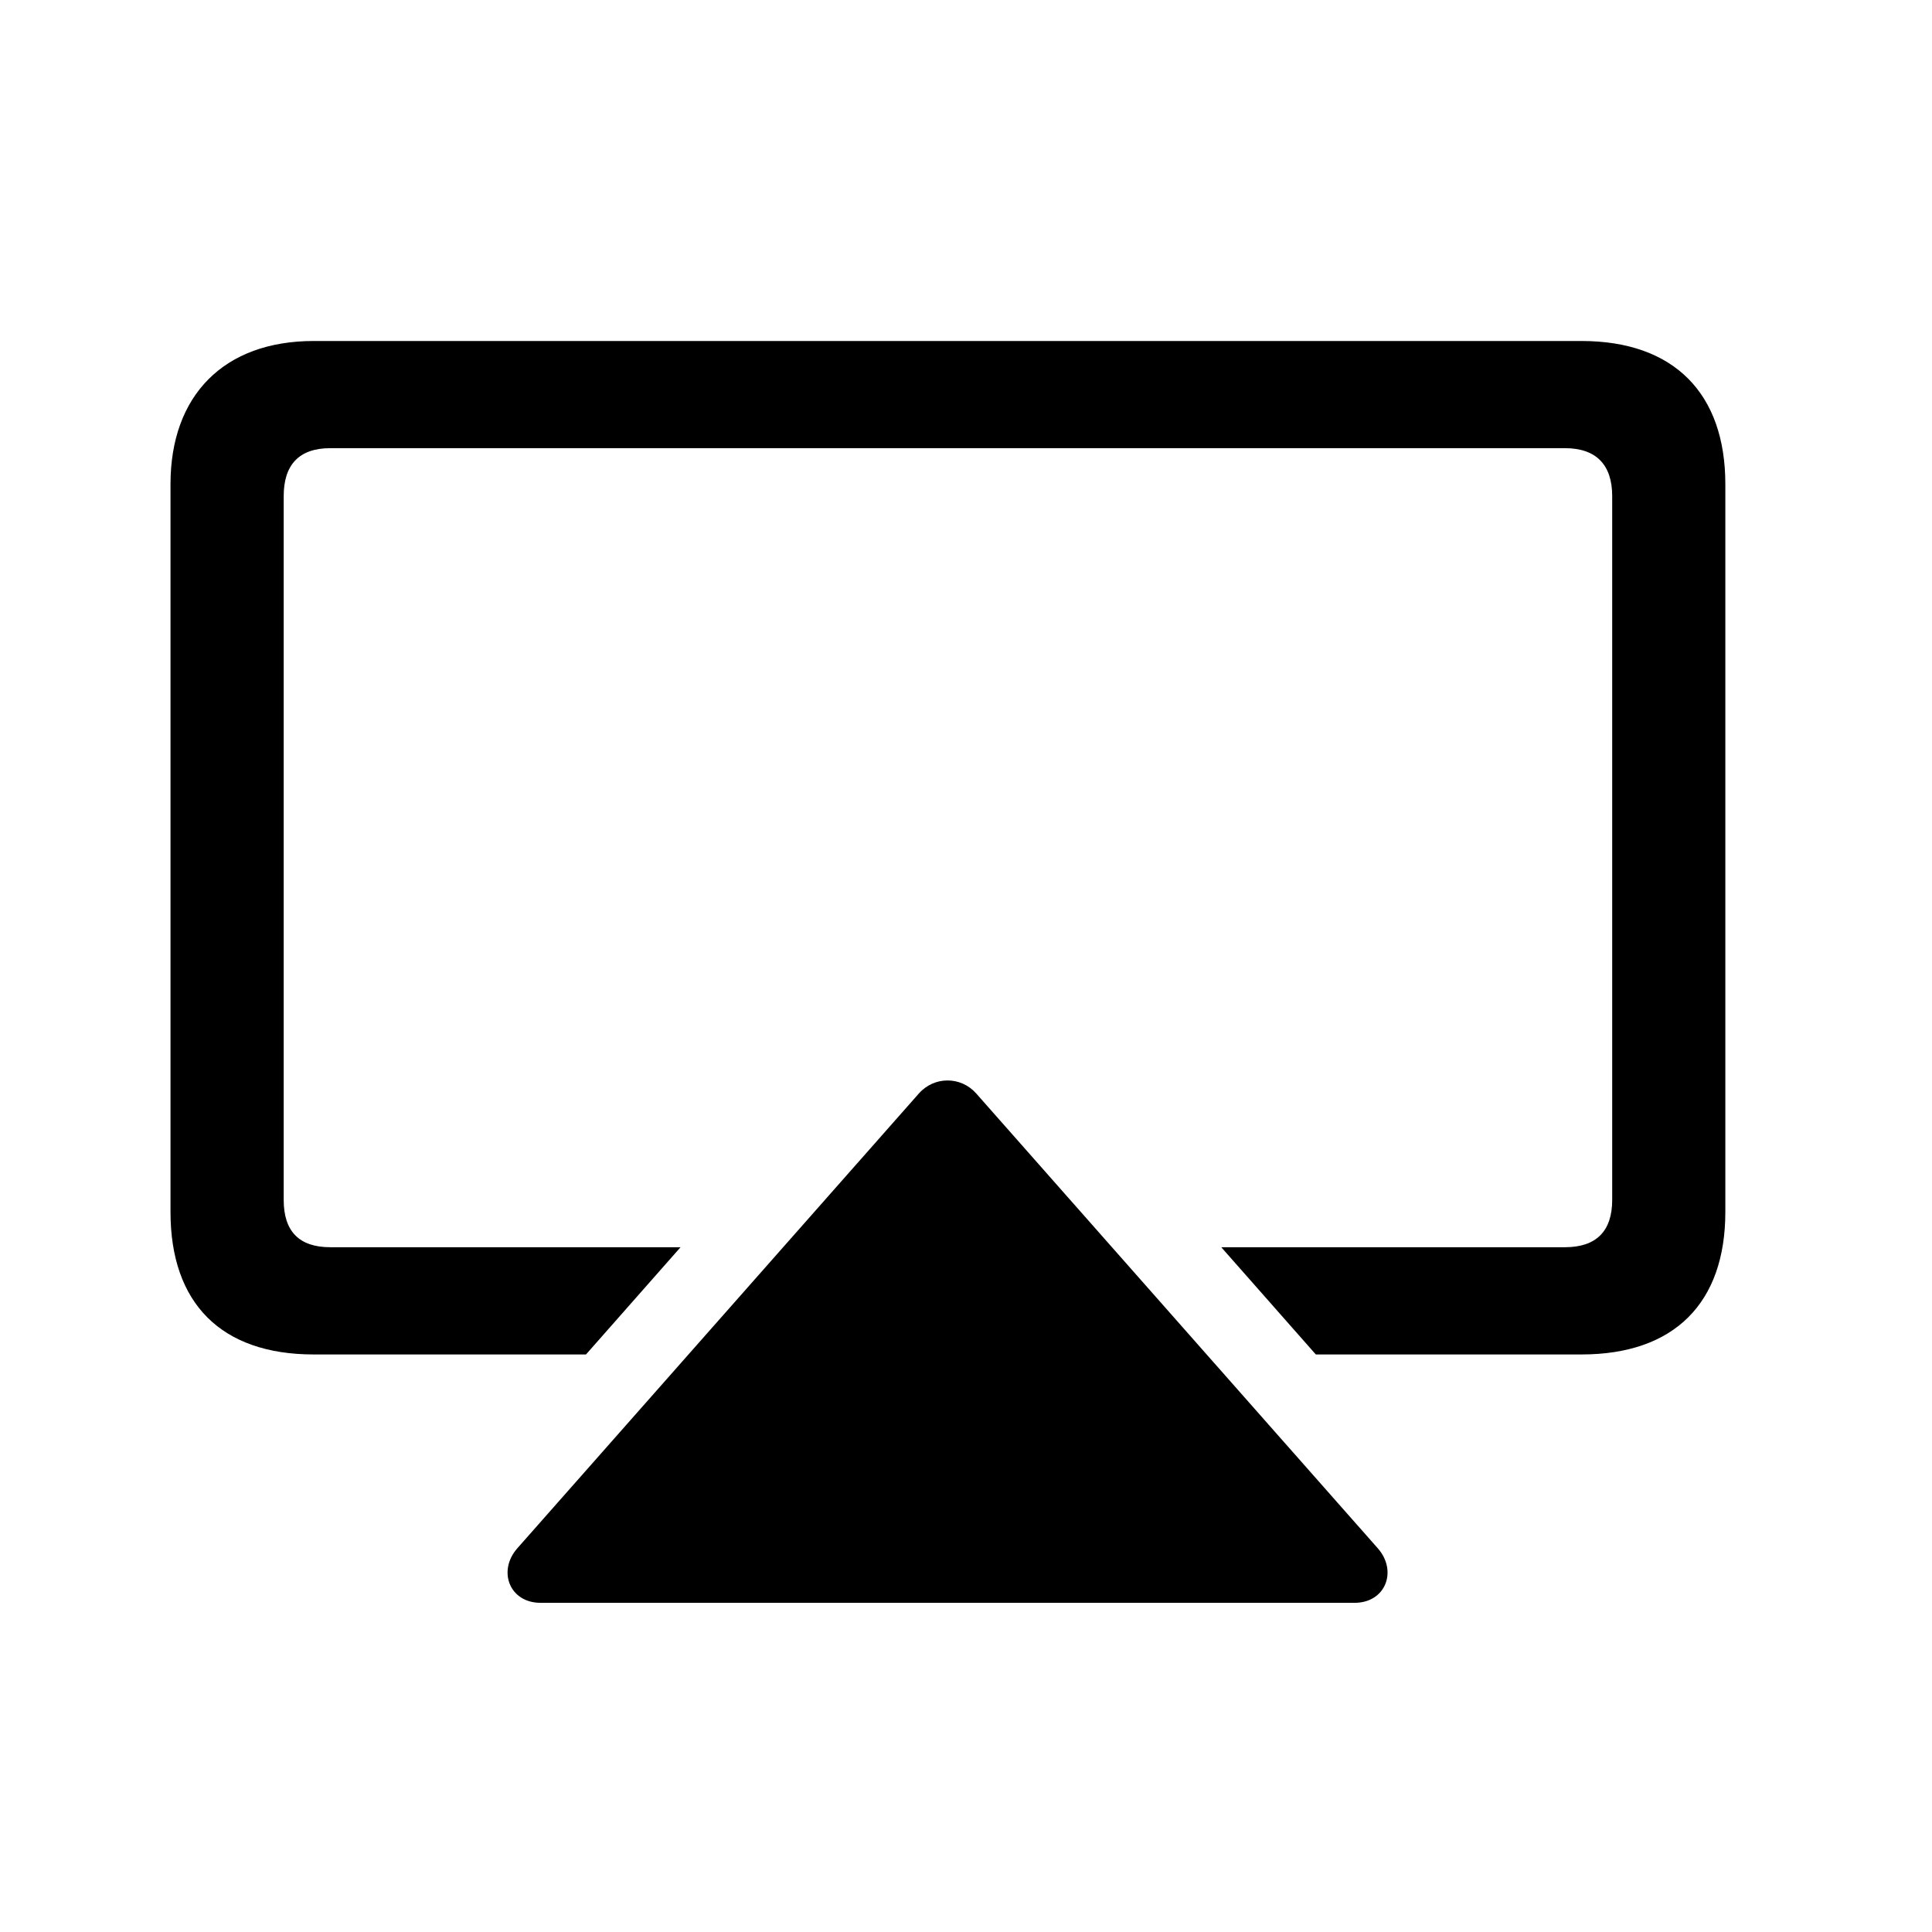 <!-- Generated by IcoMoon.io -->
<svg version="1.1" xmlns="http://www.w3.org/2000/svg" width="32" height="32" viewBox="0 0 32 32">
<title>airplayvideo</title>
<path d="M20.228 20.658l1.566 1.776h4.401c1.533 0 2.382-0.849 2.382-2.36v-12.055c0-1.5-0.849-2.371-2.382-2.371h-21c-1.489 0-2.371 0.904-2.371 2.371v12.055c0 1.511 0.838 2.36 2.371 2.36h4.511l1.566-1.776h-5.801c-0.518 0-0.772-0.265-0.772-0.783v-11.658c0-0.518 0.254-0.794 0.772-0.794h20.449c0.518 0 0.783 0.276 0.783 0.794v11.658c0 0.518-0.265 0.783-0.783 0.783h-5.691zM22.434 26.548c0.518 0 0.717-0.529 0.386-0.904l-6.651-7.533c-0.254-0.287-0.695-0.287-0.949 0l-6.651 7.533c-0.331 0.375-0.132 0.904 0.386 0.904h13.478z"></path>
</svg>
